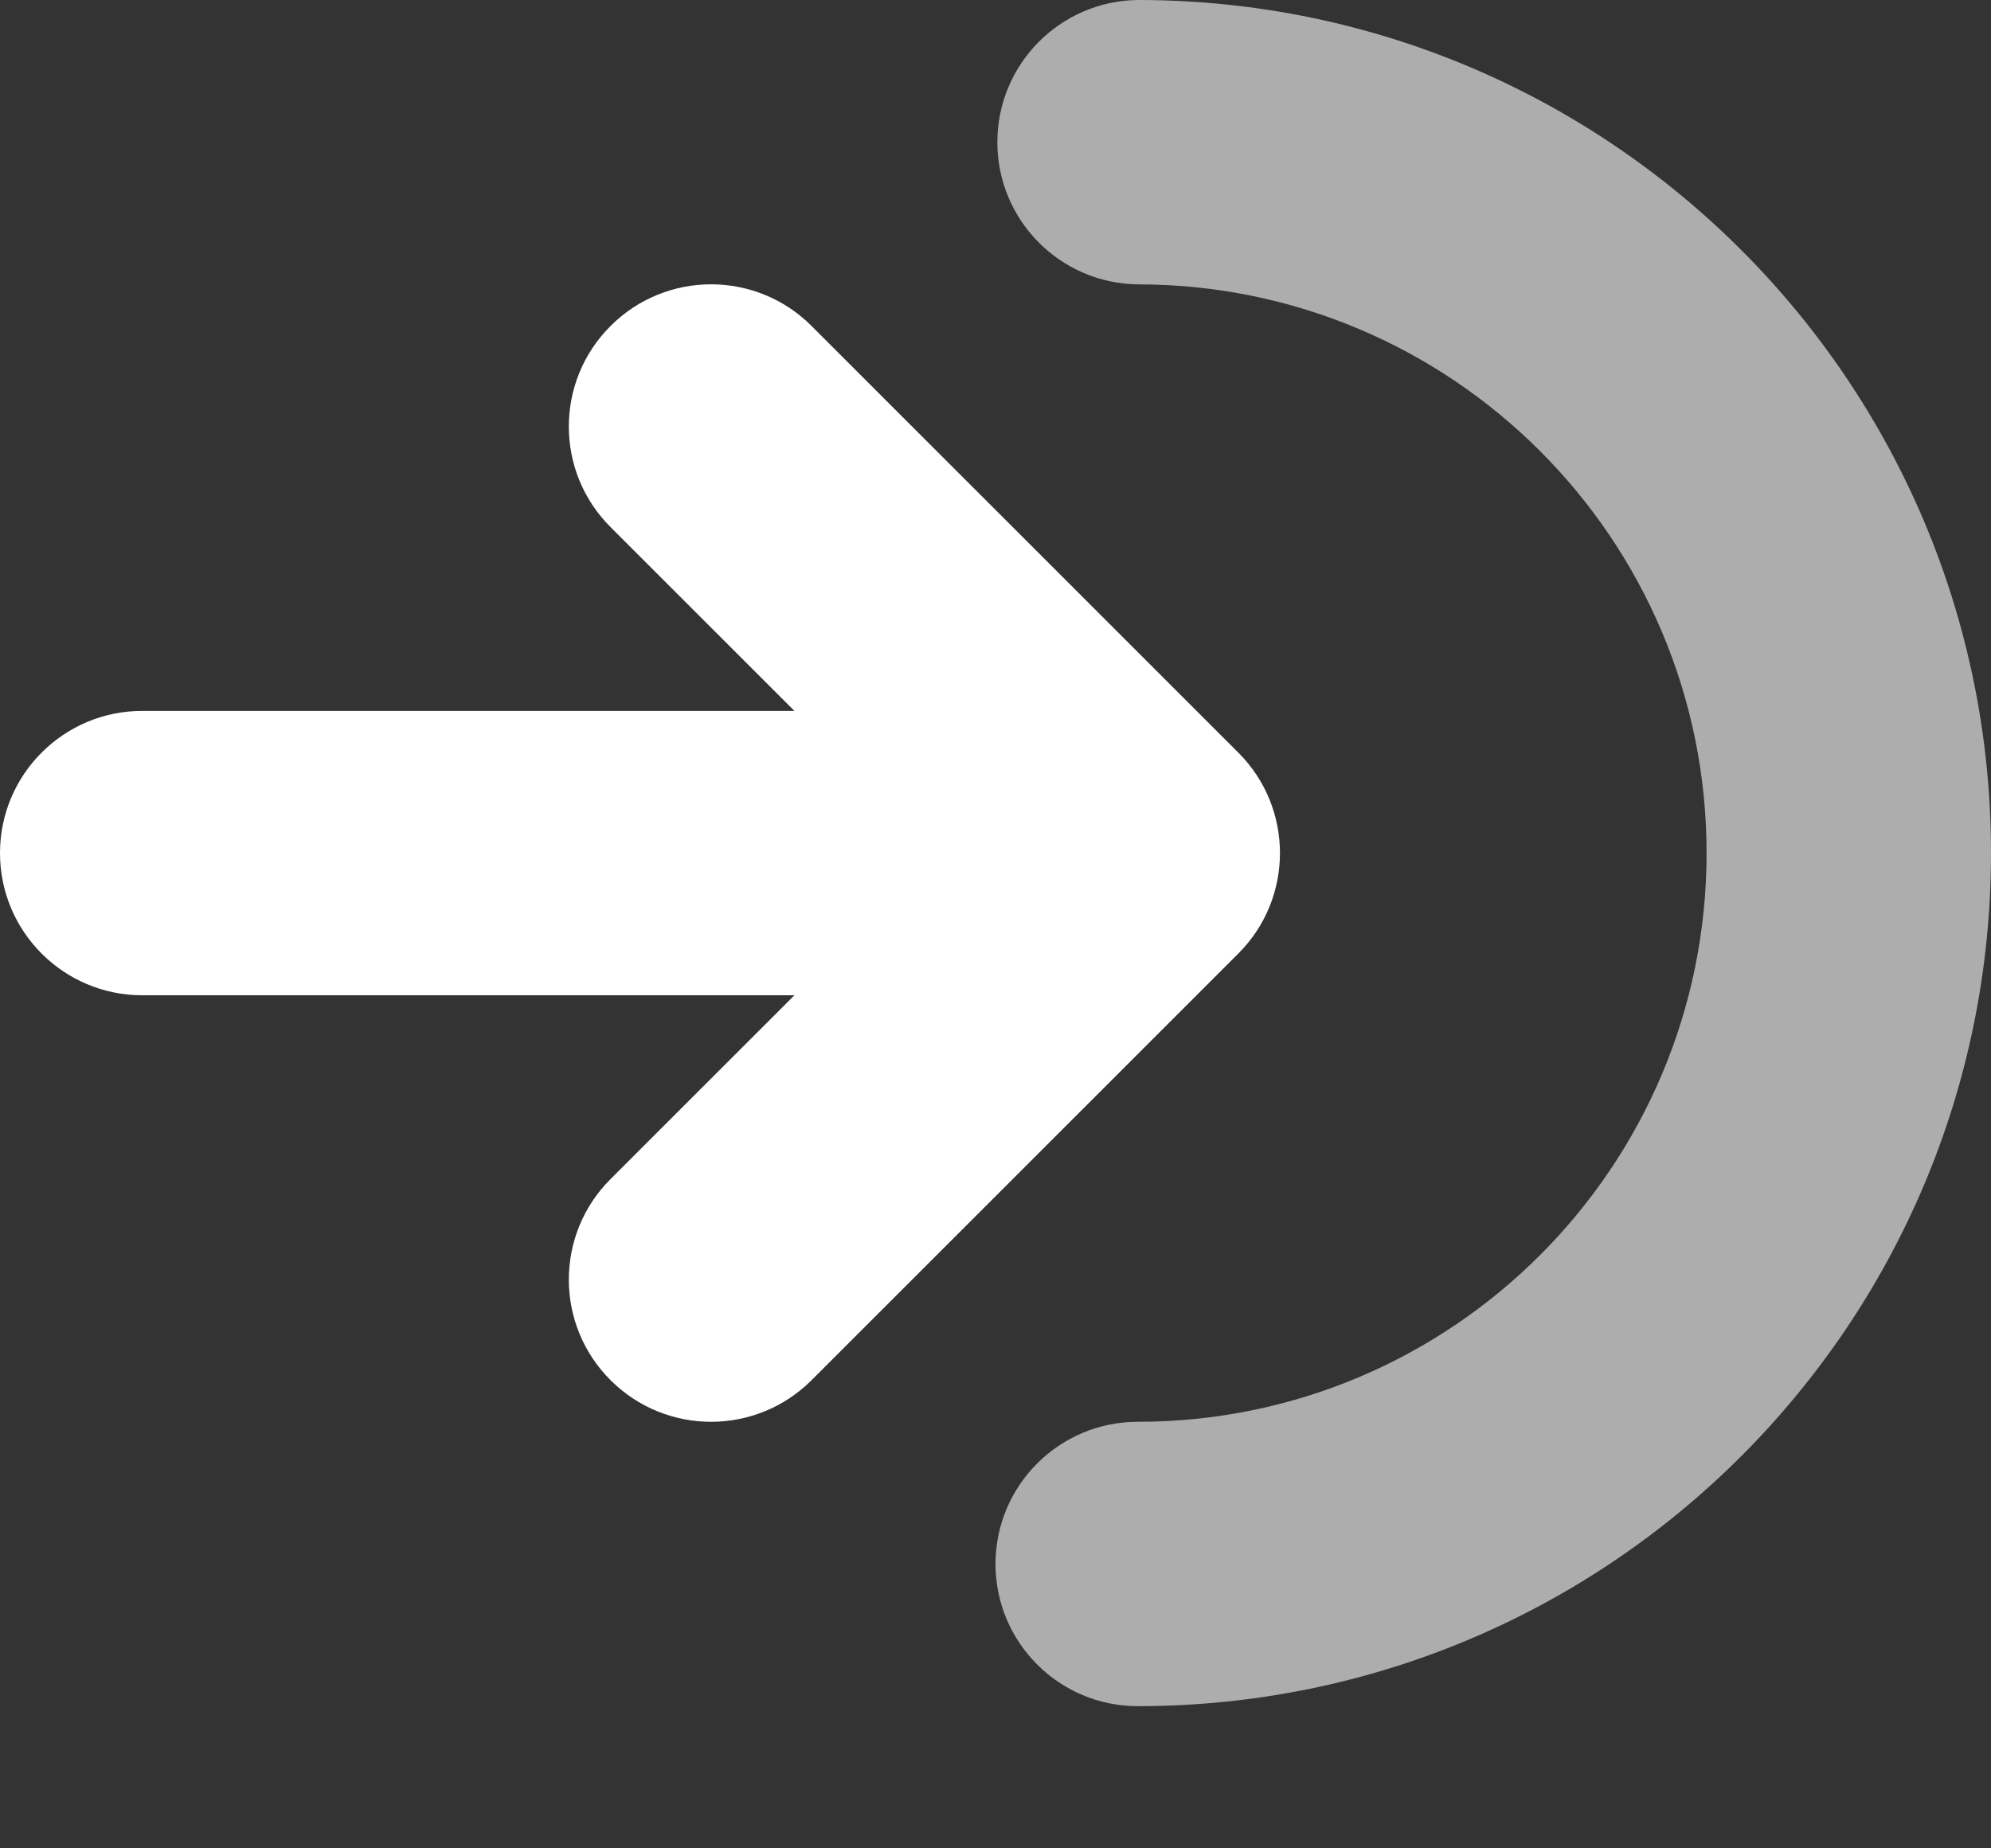 <?xml version="1.0" encoding="UTF-8"?>
<svg viewBox="0 0 14 13" version="1.1" xmlns="http://www.w3.org/2000/svg" xmlns:xlink="http://www.w3.org/1999/xlink">
    <rect x="0" y="0" width="14" height="13" fill="#333333" stroke="none"/>
    <!-- Generator: Sketch 46.2 (44496) - http://www.bohemiancoding.com/sketch -->
    <title>icon_arrow_(enter)</title>
    <desc>Created with Sketch.</desc>
    <defs></defs>
    <g id="Resource---Svg" stroke="none" stroke-width="1" fill="none" fill-rule="evenodd">
        <g id="icon_arrow_(enter)" fill="#FFFFFF">
            <path d="M3.293,2.293 C3.488,2.098 3.744,2 4,2 C4.256,2 4.512,2.098 4.707,2.293 C5.098,2.683 5.098,3.317 4.707,3.707 L3.414,5 L8,5 C8.552,5 9,5.448 9,6 C9,6.552 8.552,7 8,7 L3.414,7 L4.707,8.293 C5.098,8.683 5.098,9.317 4.707,9.707 C4.317,10.098 3.683,10.098 3.293,9.707 L0.293,6.707 C-0.098,6.317 -0.098,5.683 0.293,5.293 L3.293,2.293 Z" id="shape_2" transform="translate(4.5, 6) rotate(180) translate(-4.5, -6) "></path>
            <path d="M8.017,0 C8.015,0 8.014,3.75000002e-06 8.012,3.75000002e-06 C8.012,3.75000002e-06 8.011,6.625e-05 8.01,6.625e-05 C8.007,6.625e-05 8.003,3.75000002e-06 8,3.75000002e-06 L8,0 C7.454,0.007 7.013,0.452 7.013,1 C7.013,1.548 7.454,1.993 8,2 L8,2 C10.209,2 12,3.791 12,6 C12,8.209 10.209,10 8,10 C7.448,10 7,10.448 7,11 C7,11.552 7.448,12 8,12 C11.314,12 14,9.314 14,6 C14,2.692 11.323,0.009 8.017,0" id="shape_1" fill-opacity="0.6"></path>
        </g>
    </g>
</svg>
